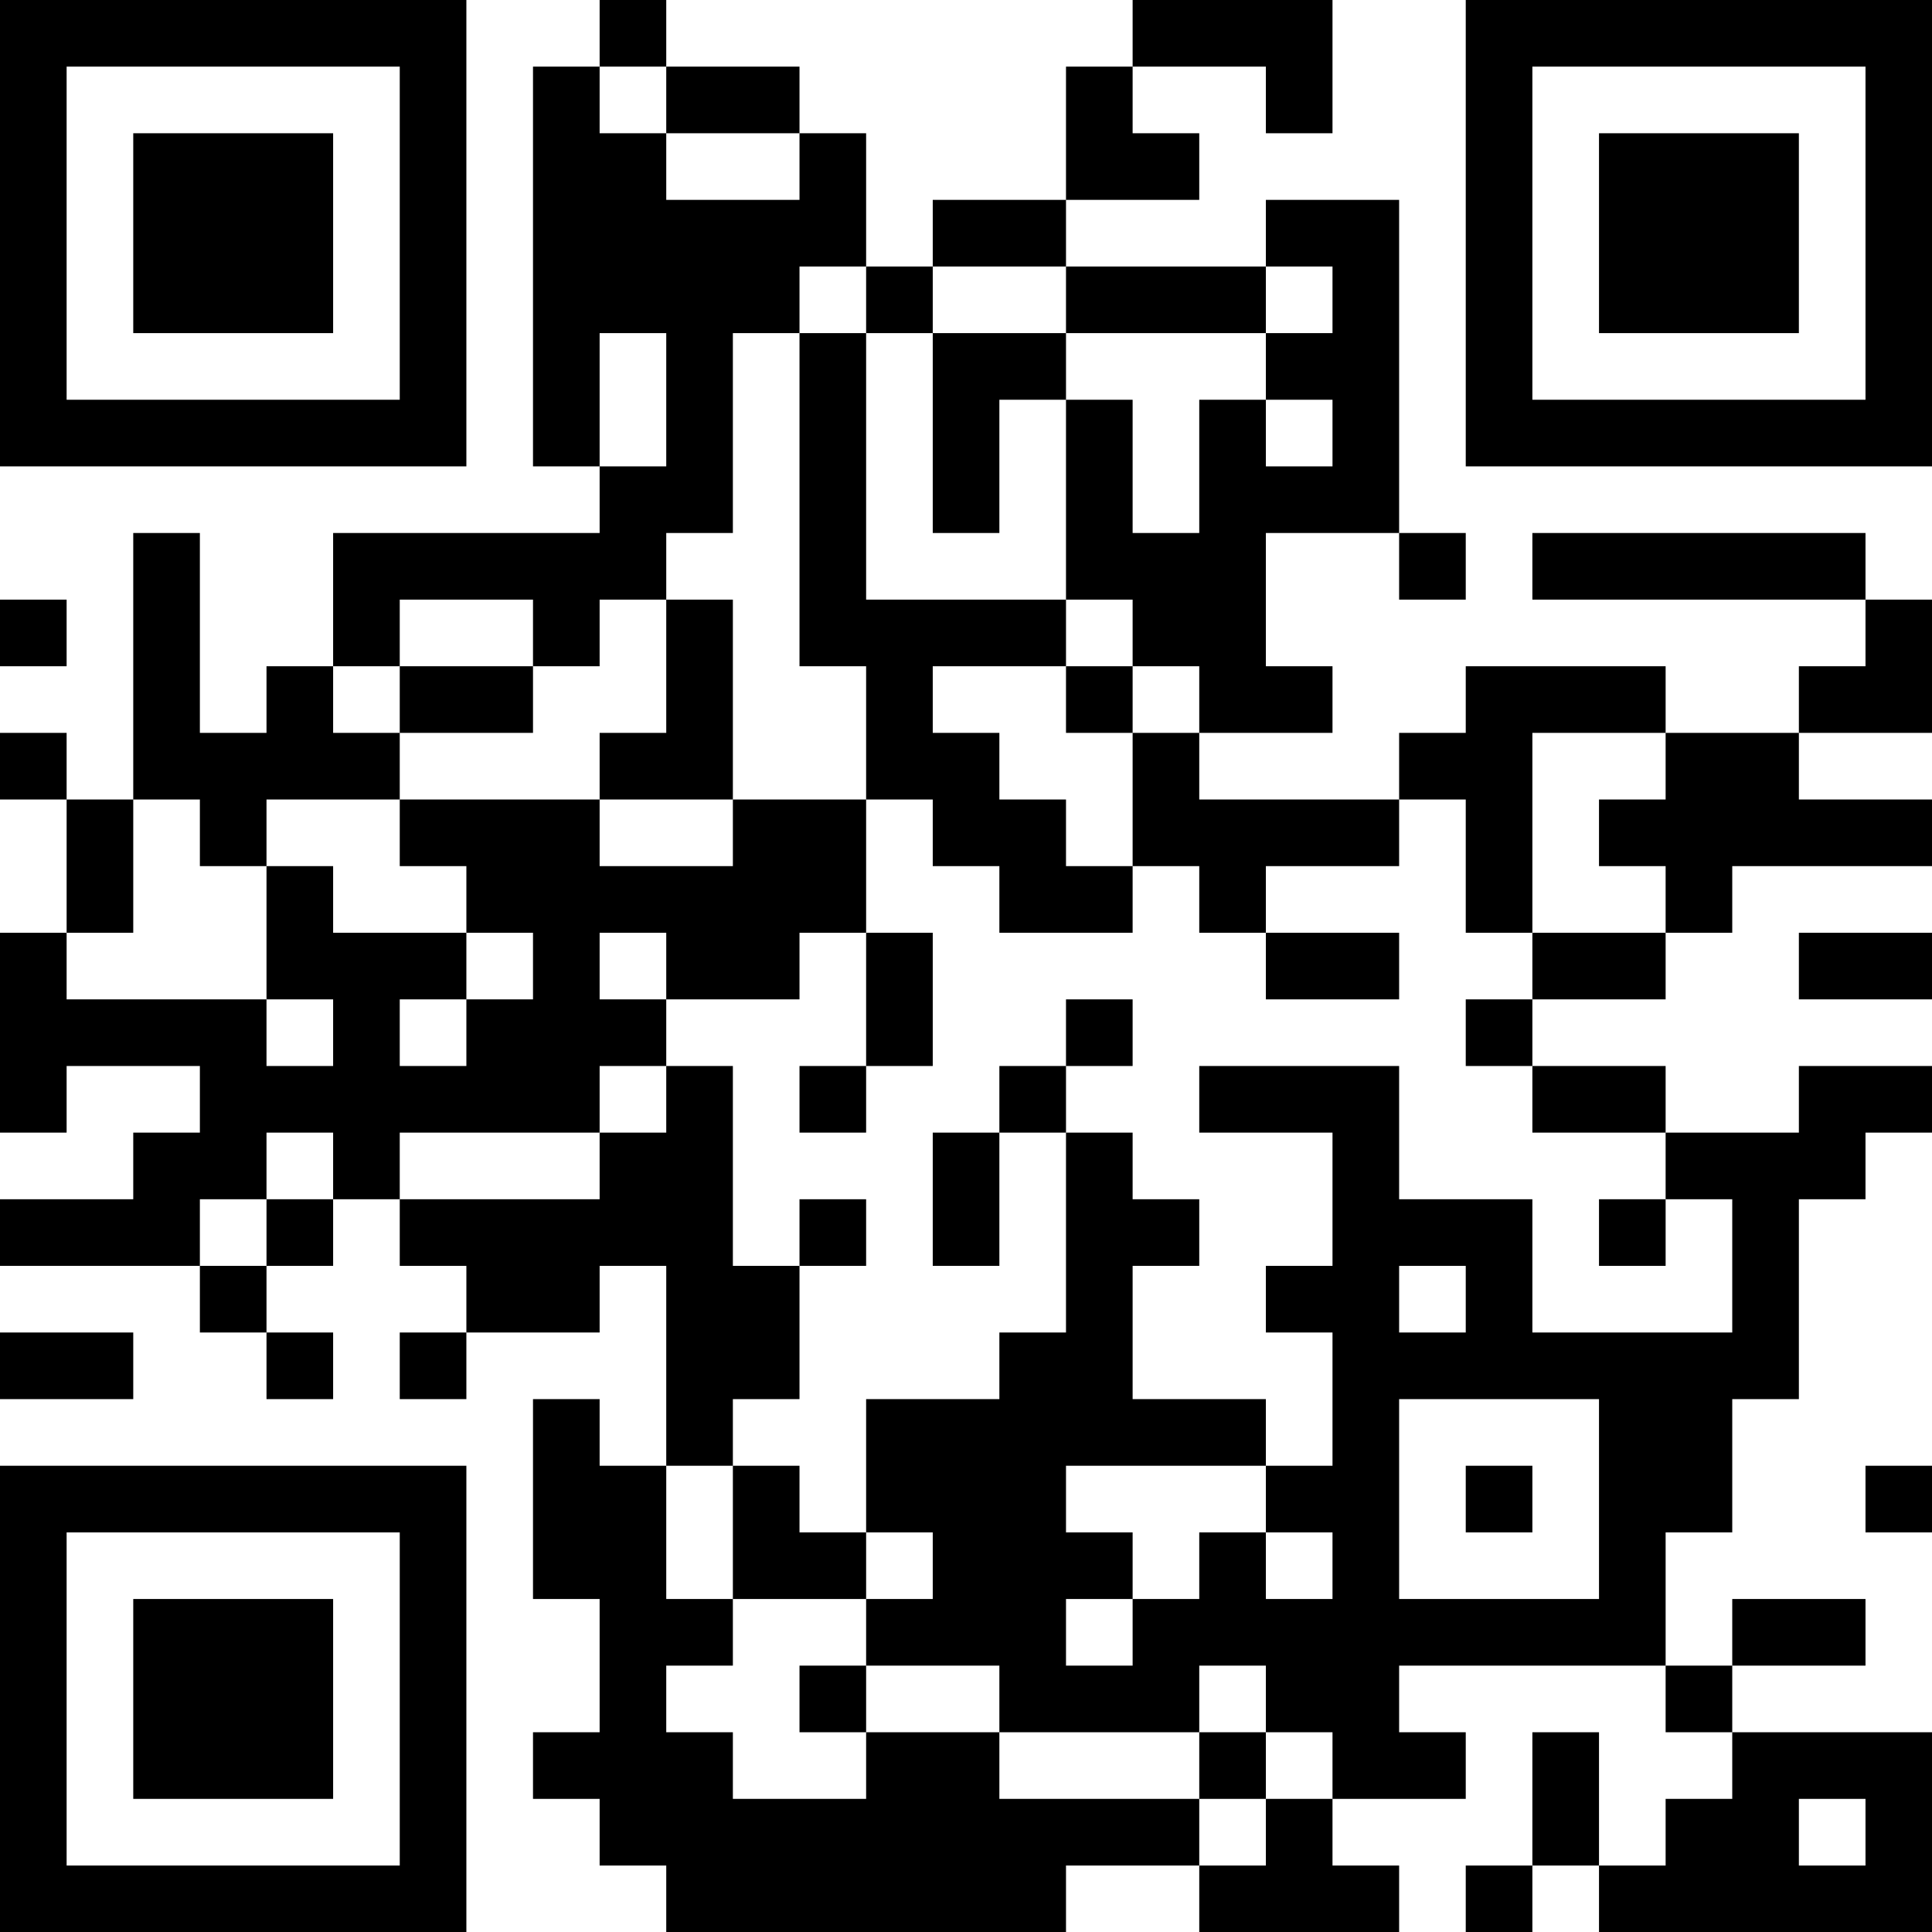 <?xml version="1.0" encoding="UTF-8"?>
<svg xmlns="http://www.w3.org/2000/svg" version="1.1" width="200" height="200" viewBox="0 0 200 200"><rect x="0" y="0" width="200" height="200" fill="#ffffff"/><g transform="scale(6.897)"><g transform="translate(0,0)"><path fill-rule="evenodd" d="M9 0L9 1L8 1L8 7L9 7L9 8L5 8L5 10L4 10L4 11L3 11L3 8L2 8L2 12L1 12L1 11L0 11L0 12L1 12L1 14L0 14L0 17L1 17L1 16L3 16L3 17L2 17L2 18L0 18L0 19L3 19L3 20L4 20L4 21L5 21L5 20L4 20L4 19L5 19L5 18L6 18L6 19L7 19L7 20L6 20L6 21L7 21L7 20L9 20L9 19L10 19L10 22L9 22L9 21L8 21L8 24L9 24L9 26L8 26L8 27L9 27L9 28L10 28L10 29L16 29L16 28L18 28L18 29L21 29L21 28L20 28L20 27L22 27L22 26L21 26L21 25L25 25L25 26L26 26L26 27L25 27L25 28L24 28L24 26L23 26L23 28L22 28L22 29L23 29L23 28L24 28L24 29L29 29L29 26L26 26L26 25L28 25L28 24L26 24L26 25L25 25L25 23L26 23L26 21L27 21L27 18L28 18L28 17L29 17L29 16L27 16L27 17L25 17L25 16L23 16L23 15L25 15L25 14L26 14L26 13L29 13L29 12L27 12L27 11L29 11L29 9L28 9L28 8L23 8L23 9L28 9L28 10L27 10L27 11L25 11L25 10L22 10L22 11L21 11L21 12L18 12L18 11L20 11L20 10L19 10L19 8L21 8L21 9L22 9L22 8L21 8L21 3L19 3L19 4L16 4L16 3L18 3L18 2L17 2L17 1L19 1L19 2L20 2L20 0L17 0L17 1L16 1L16 3L14 3L14 4L13 4L13 2L12 2L12 1L10 1L10 0ZM9 1L9 2L10 2L10 3L12 3L12 2L10 2L10 1ZM12 4L12 5L11 5L11 8L10 8L10 9L9 9L9 10L8 10L8 9L6 9L6 10L5 10L5 11L6 11L6 12L4 12L4 13L3 13L3 12L2 12L2 14L1 14L1 15L4 15L4 16L5 16L5 15L4 15L4 13L5 13L5 14L7 14L7 15L6 15L6 16L7 16L7 15L8 15L8 14L7 14L7 13L6 13L6 12L9 12L9 13L11 13L11 12L13 12L13 14L12 14L12 15L10 15L10 14L9 14L9 15L10 15L10 16L9 16L9 17L6 17L6 18L9 18L9 17L10 17L10 16L11 16L11 19L12 19L12 21L11 21L11 22L10 22L10 24L11 24L11 25L10 25L10 26L11 26L11 27L13 27L13 26L15 26L15 27L18 27L18 28L19 28L19 27L20 27L20 26L19 26L19 25L18 25L18 26L15 26L15 25L13 25L13 24L14 24L14 23L13 23L13 21L15 21L15 20L16 20L16 17L17 17L17 18L18 18L18 19L17 19L17 21L19 21L19 22L16 22L16 23L17 23L17 24L16 24L16 25L17 25L17 24L18 24L18 23L19 23L19 24L20 24L20 23L19 23L19 22L20 22L20 20L19 20L19 19L20 19L20 17L18 17L18 16L21 16L21 18L23 18L23 20L26 20L26 18L25 18L25 17L23 17L23 16L22 16L22 15L23 15L23 14L25 14L25 13L24 13L24 12L25 12L25 11L23 11L23 14L22 14L22 12L21 12L21 13L19 13L19 14L18 14L18 13L17 13L17 11L18 11L18 10L17 10L17 9L16 9L16 6L17 6L17 8L18 8L18 6L19 6L19 7L20 7L20 6L19 6L19 5L20 5L20 4L19 4L19 5L16 5L16 4L14 4L14 5L13 5L13 4ZM9 5L9 7L10 7L10 5ZM12 5L12 10L13 10L13 12L14 12L14 13L15 13L15 14L17 14L17 13L16 13L16 12L15 12L15 11L14 11L14 10L16 10L16 11L17 11L17 10L16 10L16 9L13 9L13 5ZM14 5L14 8L15 8L15 6L16 6L16 5ZM0 9L0 10L1 10L1 9ZM10 9L10 11L9 11L9 12L11 12L11 9ZM6 10L6 11L8 11L8 10ZM13 14L13 16L12 16L12 17L13 17L13 16L14 16L14 14ZM19 14L19 15L21 15L21 14ZM27 14L27 15L29 15L29 14ZM16 15L16 16L15 16L15 17L14 17L14 19L15 19L15 17L16 17L16 16L17 16L17 15ZM4 17L4 18L3 18L3 19L4 19L4 18L5 18L5 17ZM12 18L12 19L13 19L13 18ZM24 18L24 19L25 19L25 18ZM21 19L21 20L22 20L22 19ZM0 20L0 21L2 21L2 20ZM21 21L21 24L24 24L24 21ZM11 22L11 24L13 24L13 23L12 23L12 22ZM22 22L22 23L23 23L23 22ZM28 22L28 23L29 23L29 22ZM12 25L12 26L13 26L13 25ZM18 26L18 27L19 27L19 26ZM27 27L27 28L28 28L28 27ZM0 0L0 7L7 7L7 0ZM1 1L1 6L6 6L6 1ZM2 2L2 5L5 5L5 2ZM22 0L22 7L29 7L29 0ZM23 1L23 6L28 6L28 1ZM24 2L24 5L27 5L27 2ZM0 22L0 29L7 29L7 22ZM1 23L1 28L6 28L6 23ZM2 24L2 27L5 27L5 24Z" fill="#000000"/></g></g></svg>
